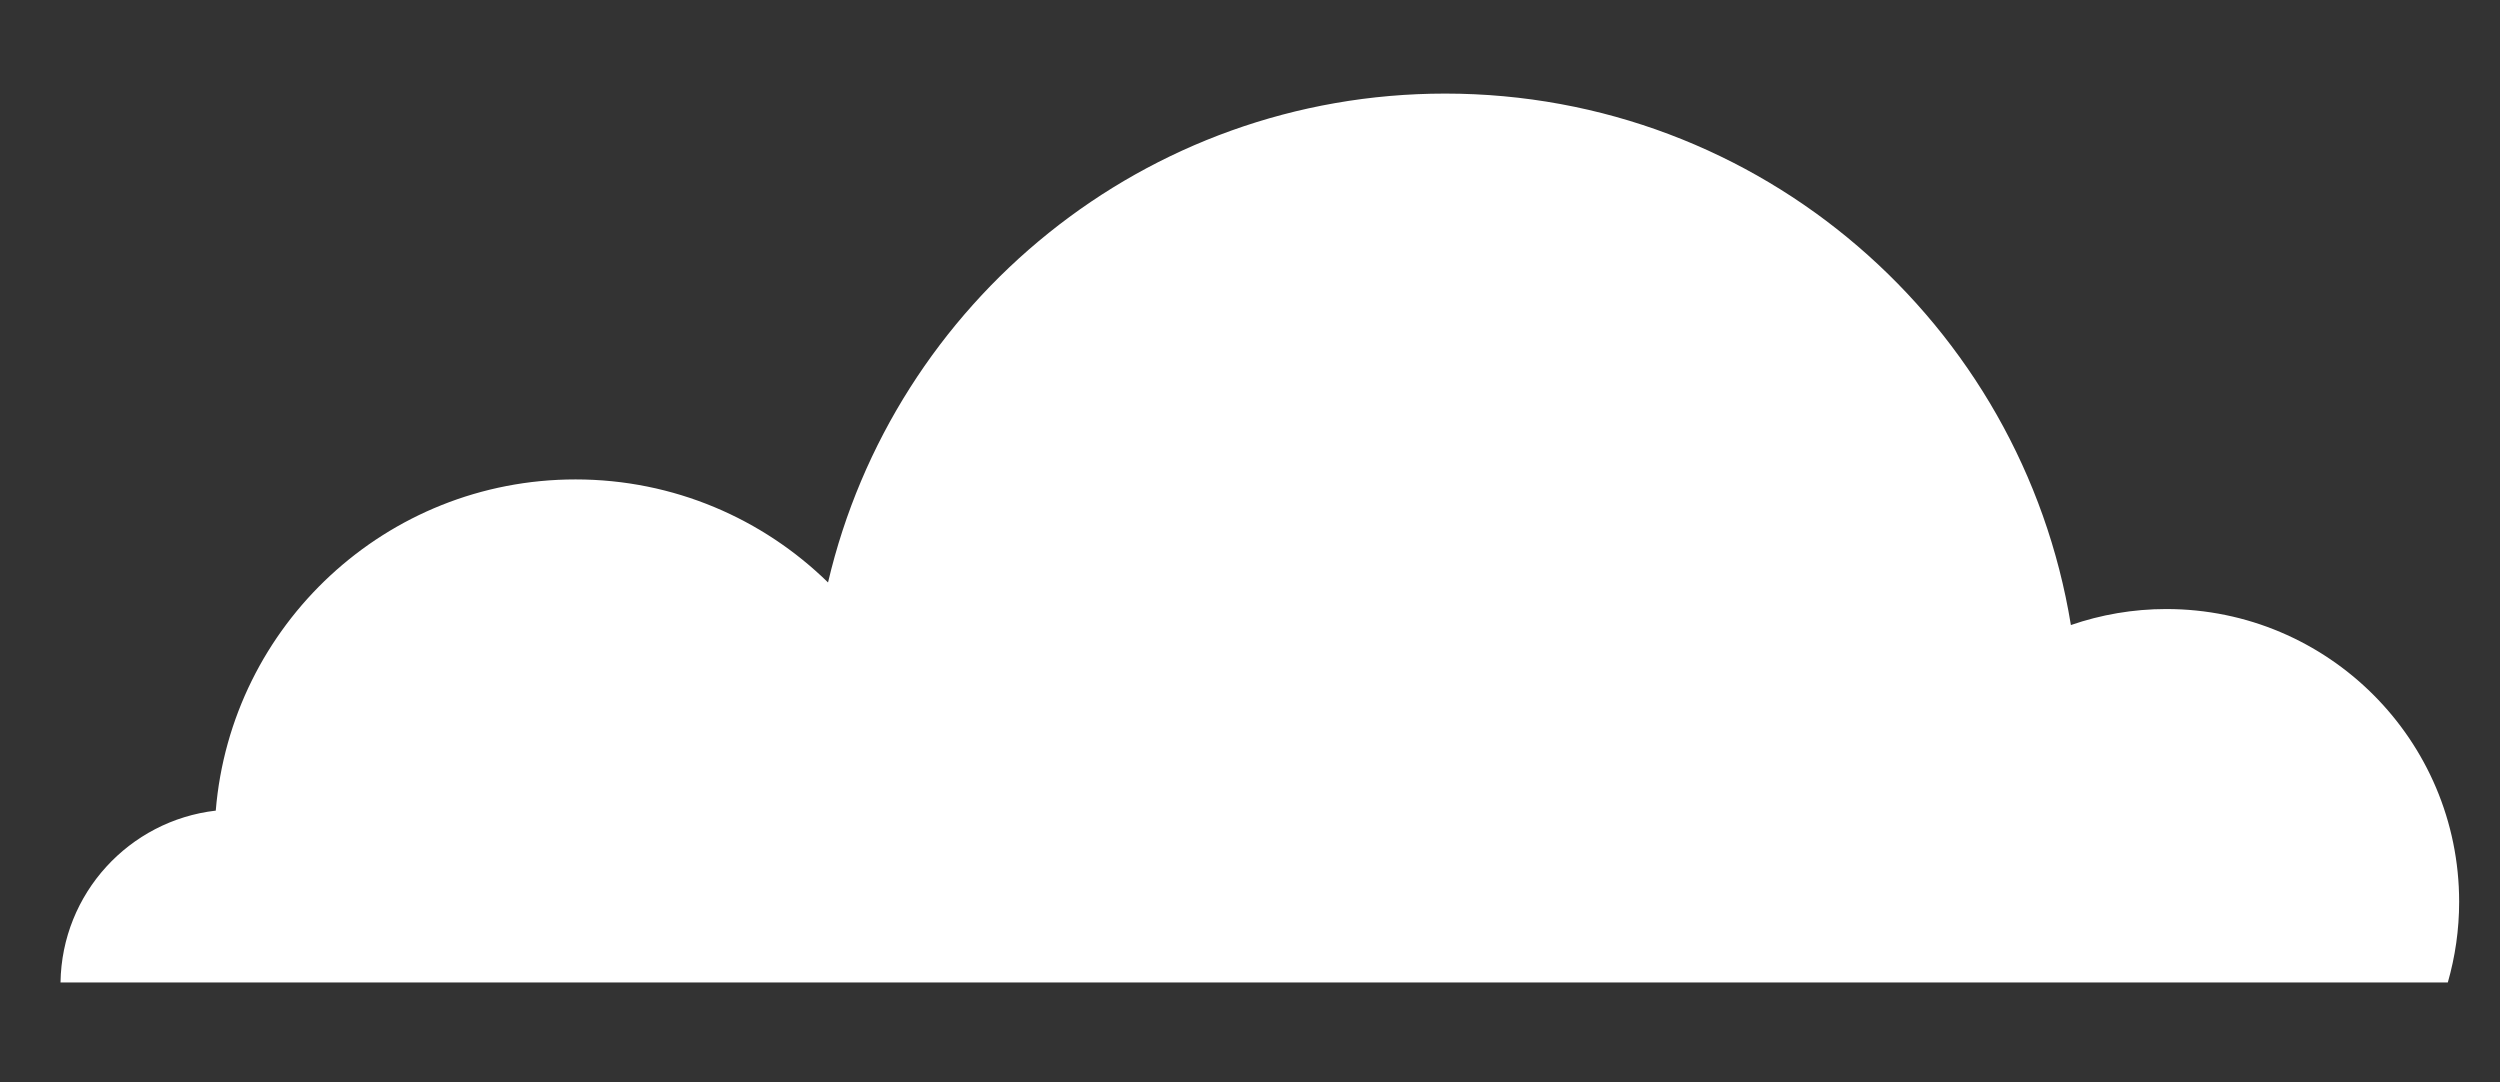 <?xml version="1.0" encoding="utf-8"?>
<!-- Generator: Adobe Illustrator 15.0.0, SVG Export Plug-In . SVG Version: 6.00 Build 0)  -->
<!DOCTYPE svg PUBLIC "-//W3C//DTD SVG 1.1//EN" "http://www.w3.org/Graphics/SVG/1.1/DTD/svg11.dtd">
<svg version="1.1" id="Layer_1" xmlns="http://www.w3.org/2000/svg" xmlns:xlink="http://www.w3.org/1999/xlink" x="0px" y="0px"
	 width="194px" height="84px" viewBox="0 0 194 84" enable-background="new 0 0 194 84" xml:space="preserve">
<rect x="0" y="0" width="194" height="84" fill="#333333" stroke="none"/>
<g>
	<path fill-rule="evenodd" clip-rule="evenodd" fill="#FFFFFF" d="M4.696,76.237c0.101-6.903,5.328-12.559,12.047-13.333
		c1.182-14.39,13.226-25.701,27.919-25.701c7.628,0,14.54,3.052,19.593,7.996c5.096-21.741,24.596-37.937,47.892-37.937
		c24.462,0,44.746,17.854,48.554,41.241c2.322-0.801,4.813-1.242,7.406-1.242c12.549,0,22.723,10.174,22.723,22.722
		c0,2.17-0.311,4.267-0.879,6.254H4.696z"/>
</g>
</svg>

